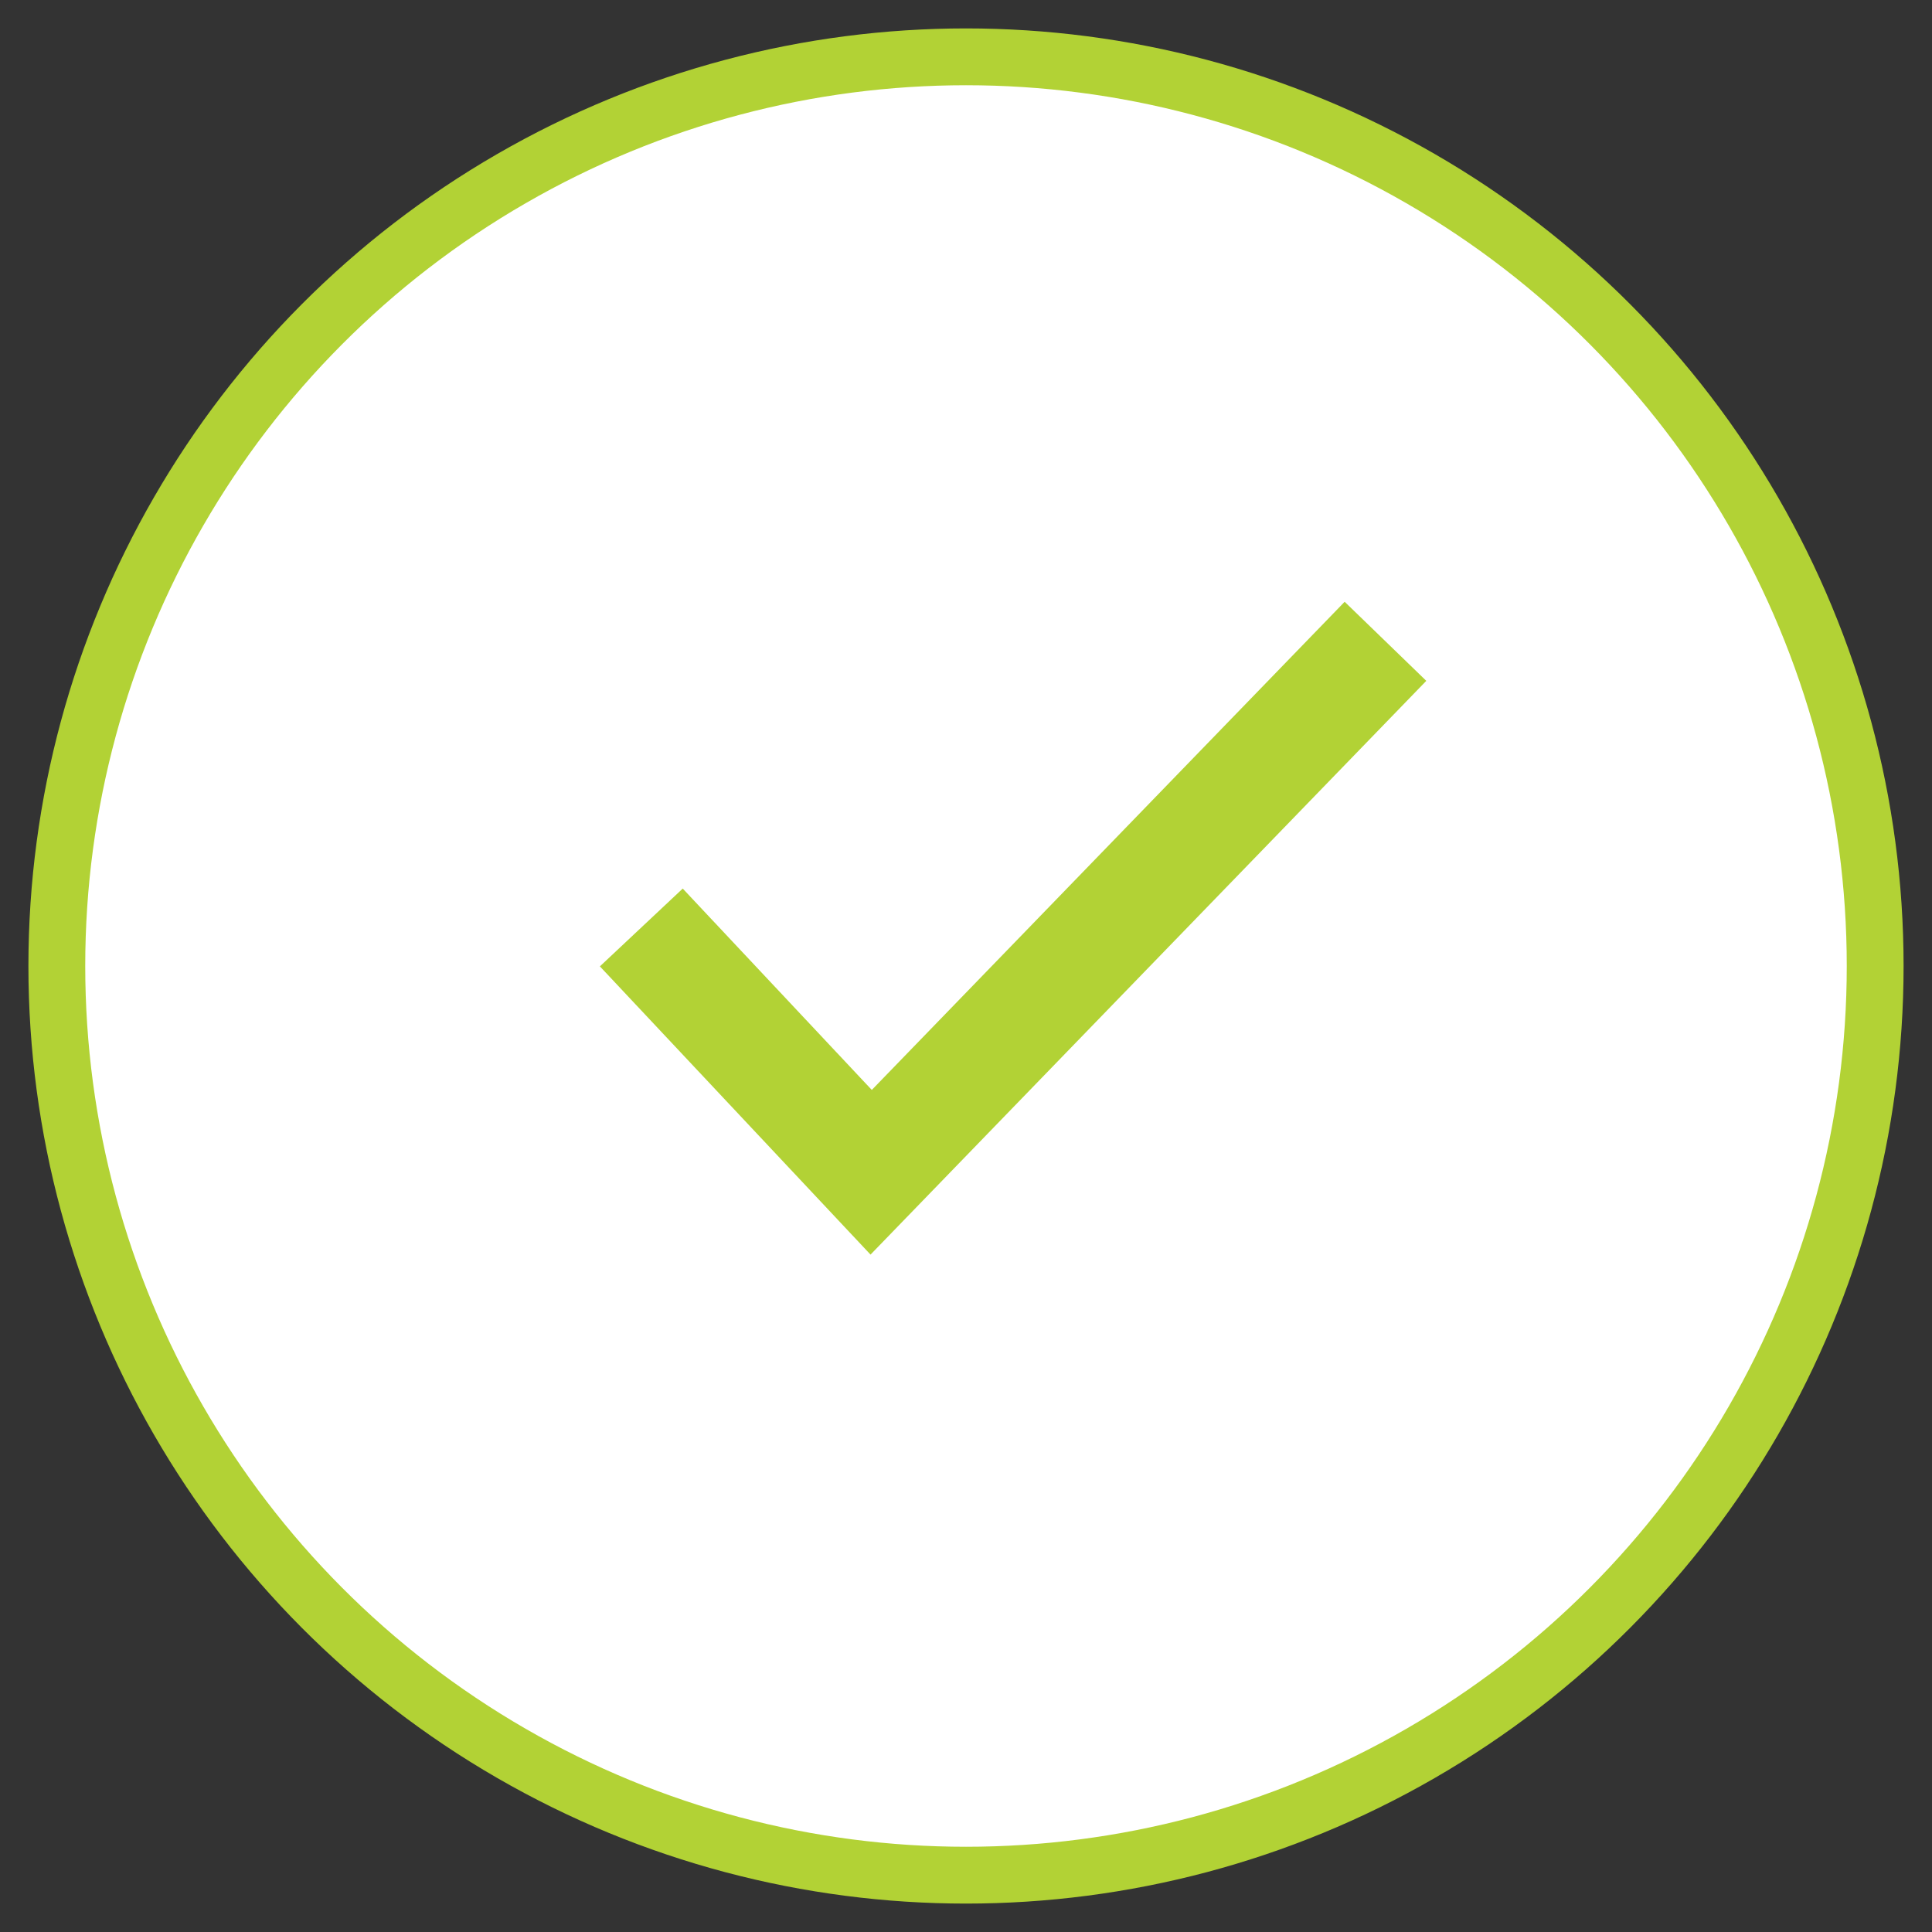 <svg width="34" height="34" viewBox="0 0 34 34" fill="none" xmlns="http://www.w3.org/2000/svg">
<rect x="0" y="0" width="34" height="34" fill="#333333" stroke="none"/>
<circle cx="17" cy="17" r="16" fill="white" stroke="#B2D235"/>
<path d="M11.286 16.322L15.331 20.63L24.382 11.286" stroke="#B2D235" stroke-width="2"/>
</svg>
